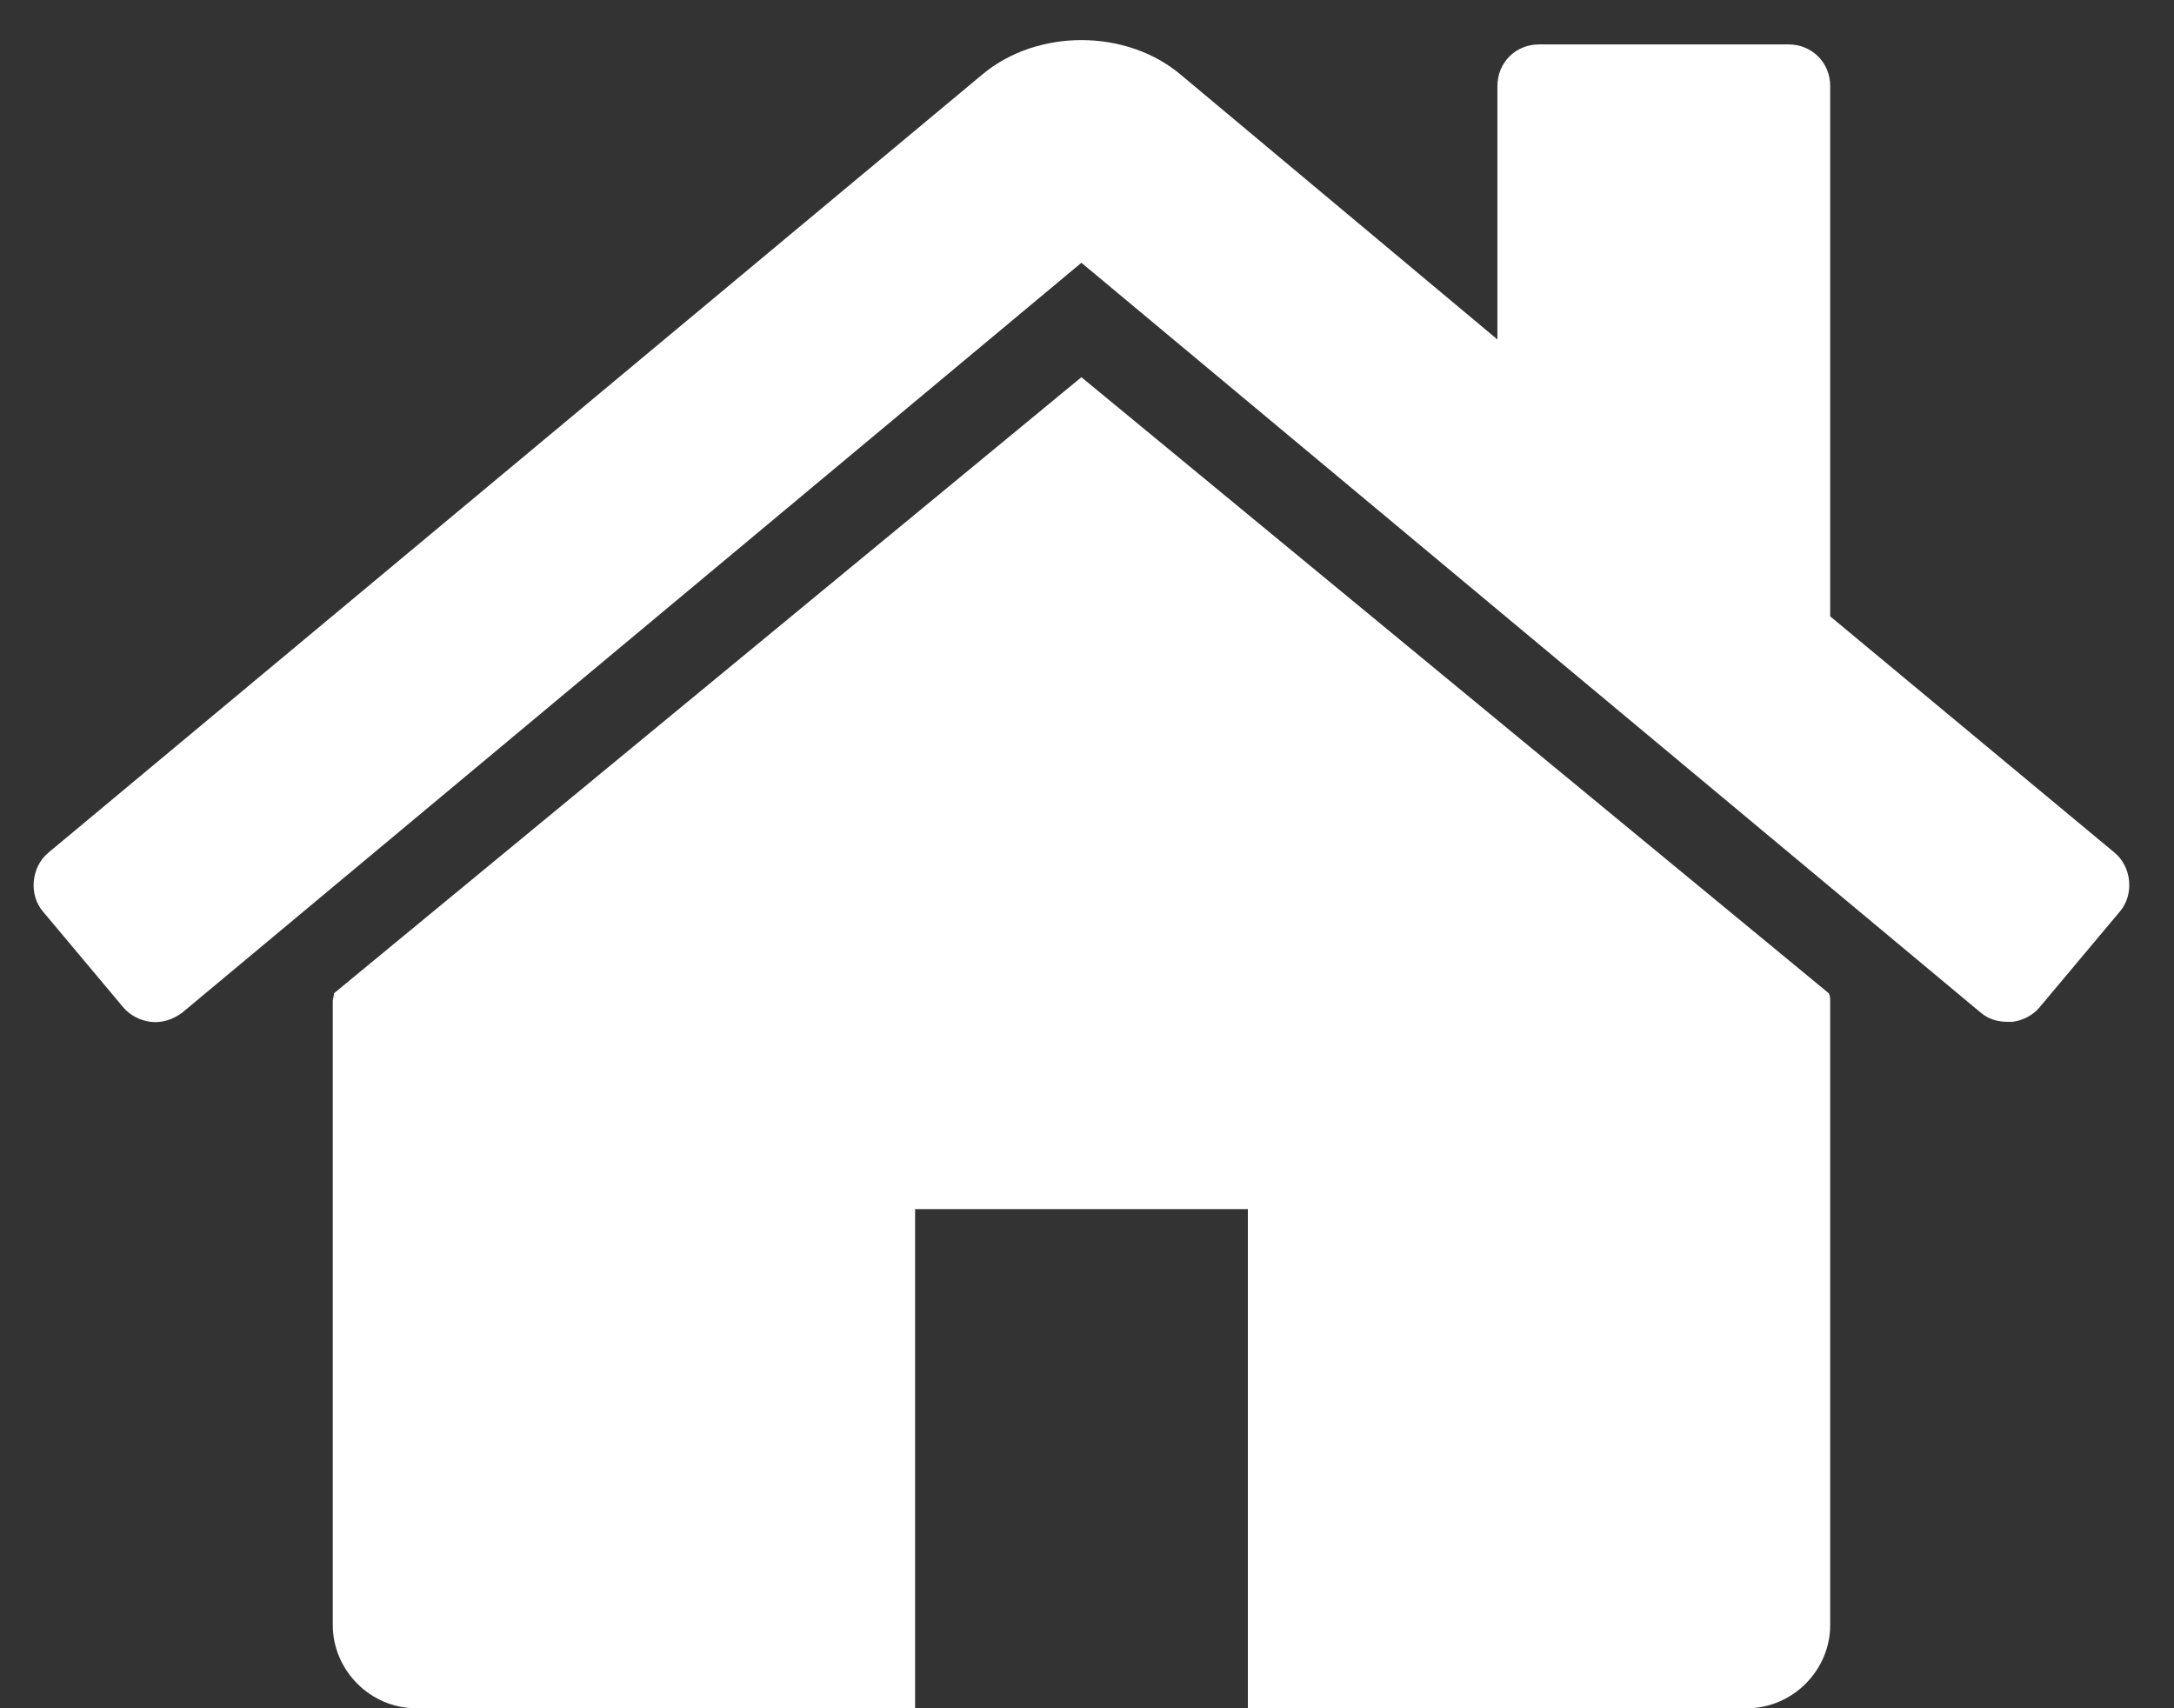<svg width="14" height="11" viewBox="0 0 14 11" fill="none" xmlns="http://www.w3.org/2000/svg">
<rect x="0" y="0" width="14" height="11" fill="#333333" stroke="none"/>
<path d="M11.786 6.446C11.786 6.43 11.786 6.413 11.777 6.396L6.964 2.429L2.151 6.396C2.151 6.413 2.143 6.43 2.143 6.446V10.464C2.143 10.757 2.386 11 2.679 11H5.893V7.786H8.036V11H11.25C11.543 11 11.786 10.757 11.786 10.464V6.446ZM13.652 5.869C13.744 5.76 13.728 5.584 13.619 5.492L11.786 3.969V0.554C11.786 0.403 11.668 0.286 11.518 0.286H9.911C9.76 0.286 9.643 0.403 9.643 0.554V2.186L7.6 0.478C7.249 0.185 6.68 0.185 6.328 0.478L0.31 5.492C0.201 5.584 0.184 5.76 0.276 5.869L0.795 6.488C0.837 6.538 0.904 6.572 0.971 6.58C1.046 6.589 1.113 6.564 1.172 6.522L6.964 1.692L12.757 6.522C12.807 6.564 12.866 6.58 12.932 6.58C12.941 6.58 12.949 6.58 12.958 6.58C13.025 6.572 13.091 6.538 13.133 6.488L13.652 5.869Z" fill="white"/>
</svg>
